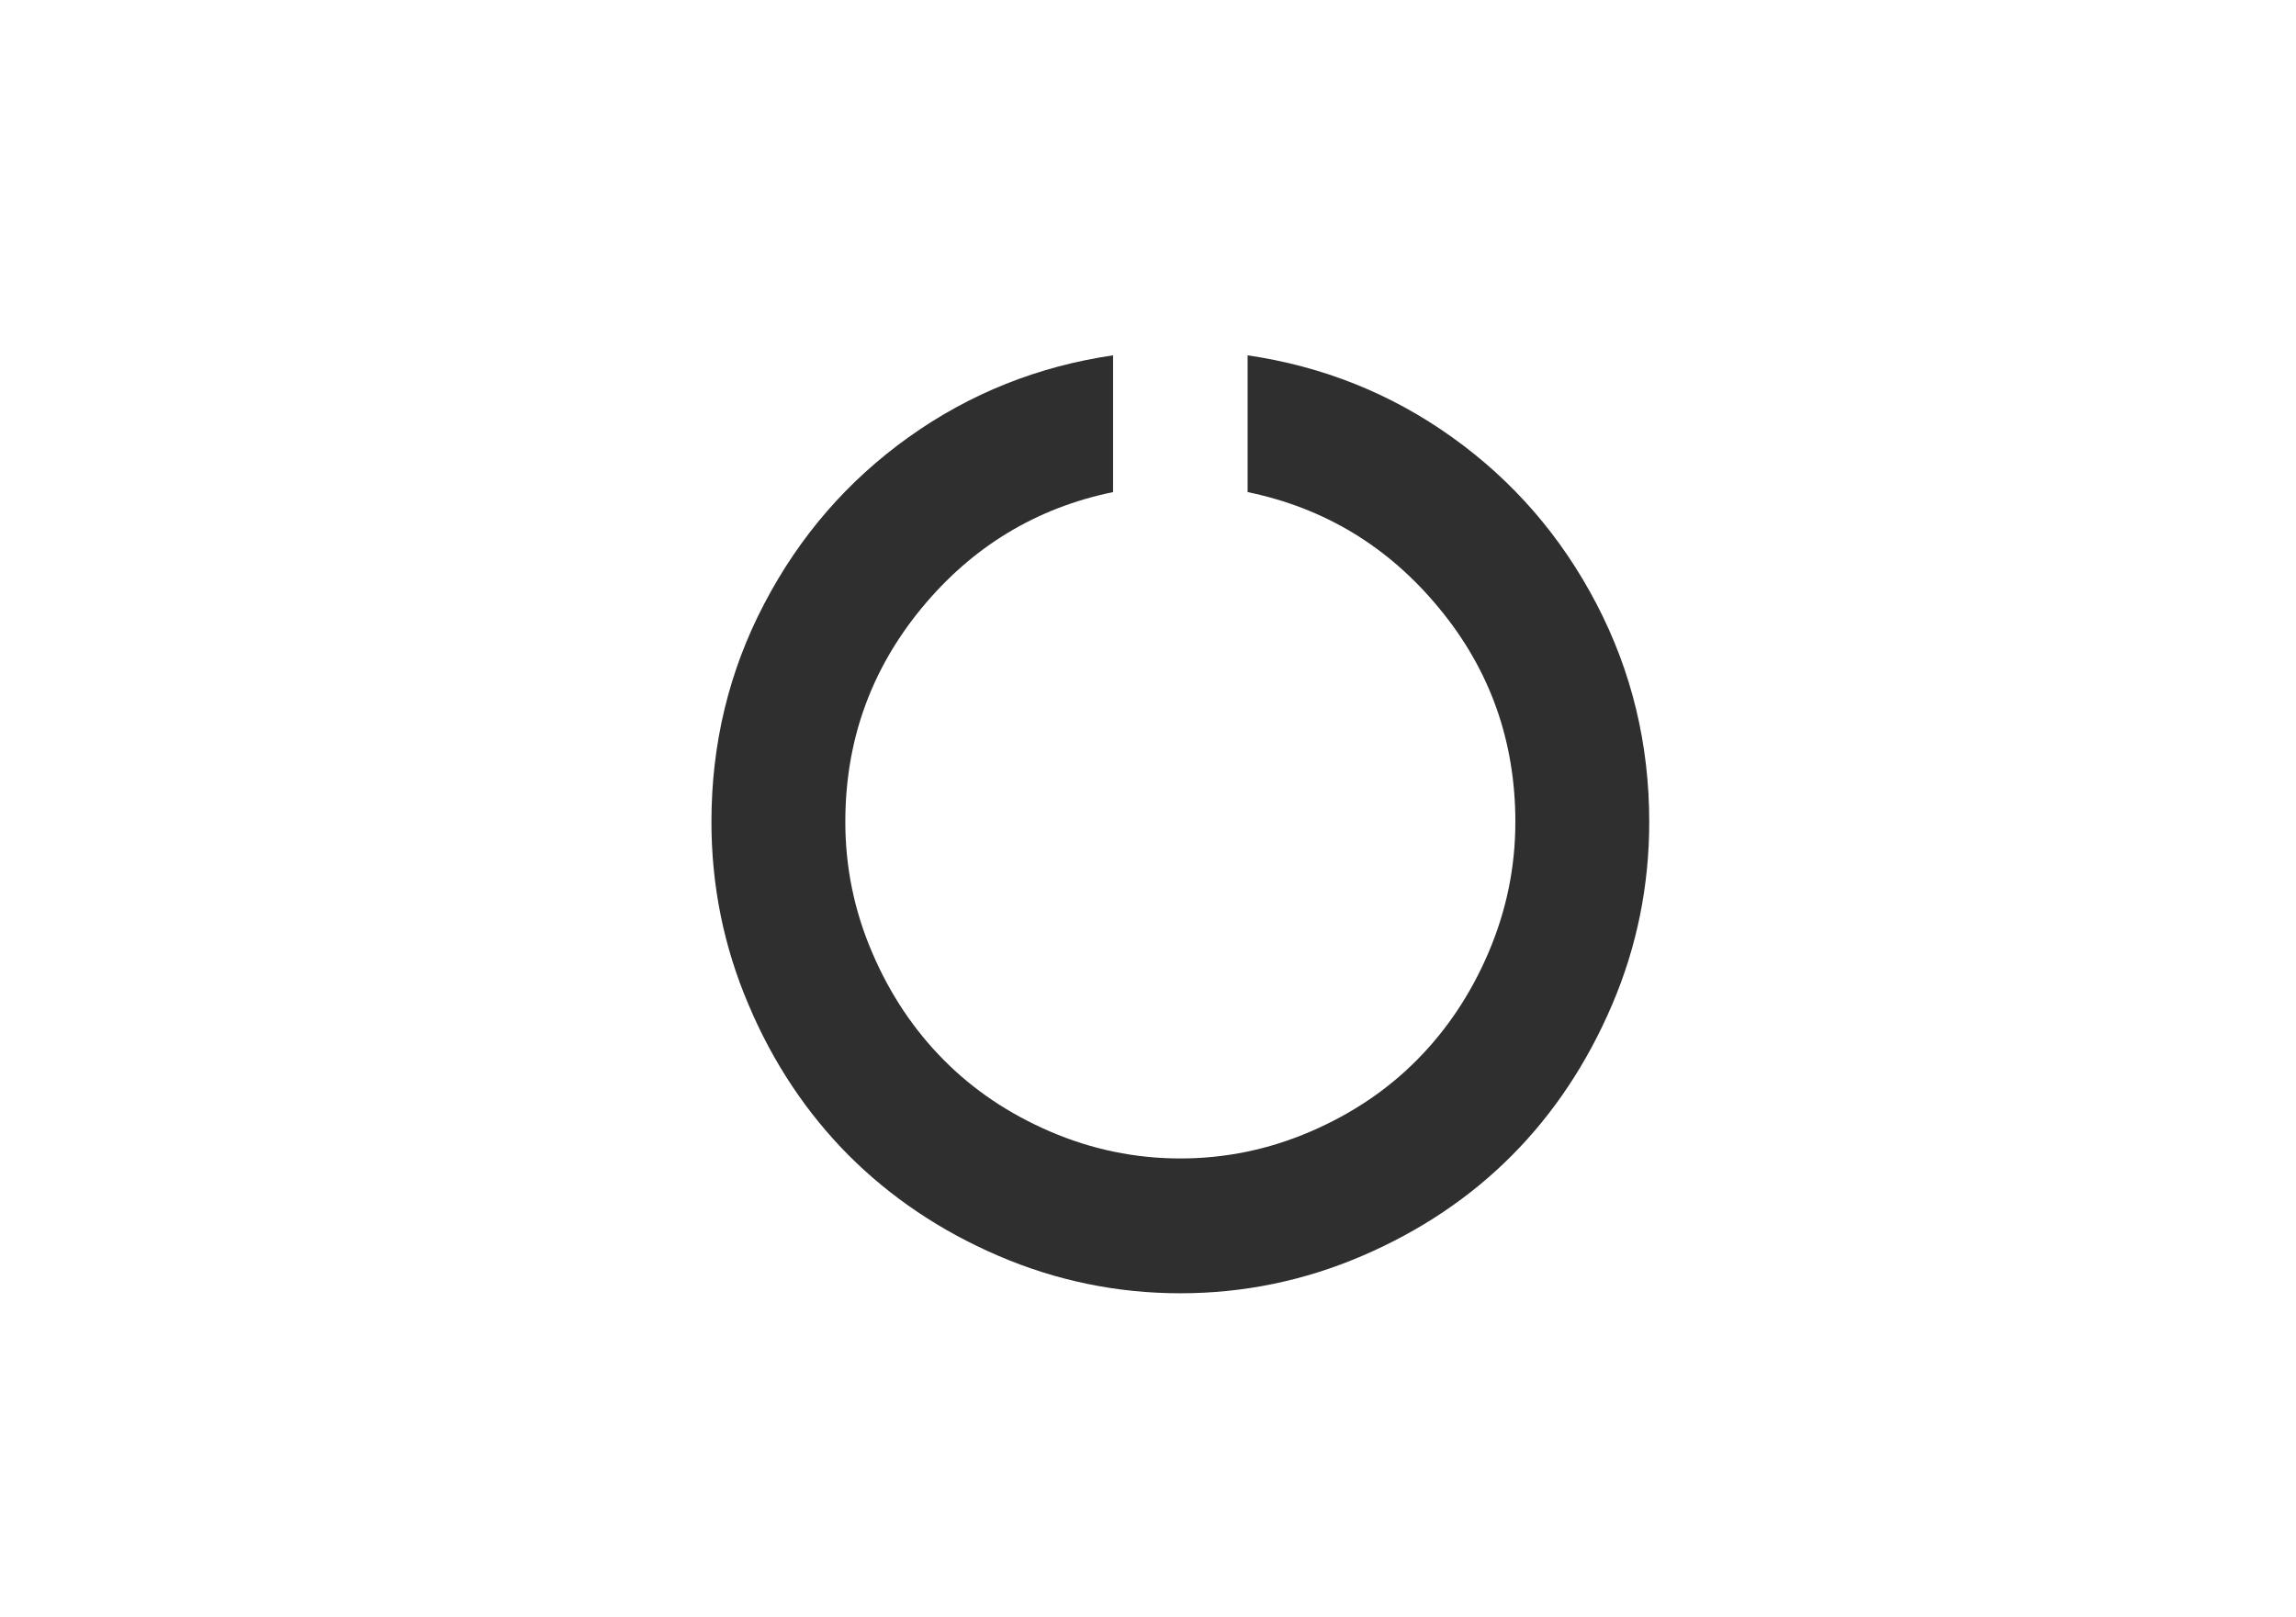 <svg version="1.2" baseProfile="tiny-ps" xmlns="http://www.w3.org/2000/svg" viewBox="0 0 71 50" width="71" height="50">
	<title>iconskyroks</title>
	<style>
		tspan { white-space:pre }
		.s0 { fill: #2f2f2f } 
	</style>
	<path id="skyroks" class="s0" d="m51 25.42c0 1.97-0.38 3.86-1.15 5.66c-0.77 1.8-1.8 3.35-3.09 4.65c-1.29 1.3-2.84 2.34-4.63 3.11c-1.79 0.77-3.67 1.16-5.63 1.16c-1.96 0-3.84-0.39-5.63-1.16c-1.79-0.77-3.33-1.81-4.63-3.11c-1.29-1.3-2.33-2.85-3.09-4.65c-0.77-1.8-1.15-3.69-1.15-5.66c0-2.41 0.54-4.66 1.63-6.74c1.09-2.09 2.58-3.81 4.47-5.16c1.89-1.35 4-2.19 6.32-2.53v4.23c-2.38 0.49-4.36 1.69-5.93 3.6c-1.57 1.91-2.35 4.11-2.35 6.6c0 1.41 0.28 2.76 0.83 4.04c0.55 1.29 1.29 2.39 2.21 3.32c0.92 0.93 2.02 1.67 3.3 2.22c1.28 0.55 2.62 0.83 4.02 0.83c1.4 0 2.74-0.28 4.02-0.83c1.28-0.55 2.38-1.29 3.3-2.22c0.92-0.93 1.66-2.03 2.21-3.32c0.55-1.29 0.83-2.63 0.83-4.04c0-2.49-0.78-4.7-2.35-6.6c-1.57-1.91-3.55-3.11-5.93-3.6v-4.23c2.32 0.34 4.43 1.18 6.32 2.53c1.89 1.35 3.38 3.07 4.47 5.16c1.09 2.09 1.63 4.34 1.63 6.74z" />
</svg>